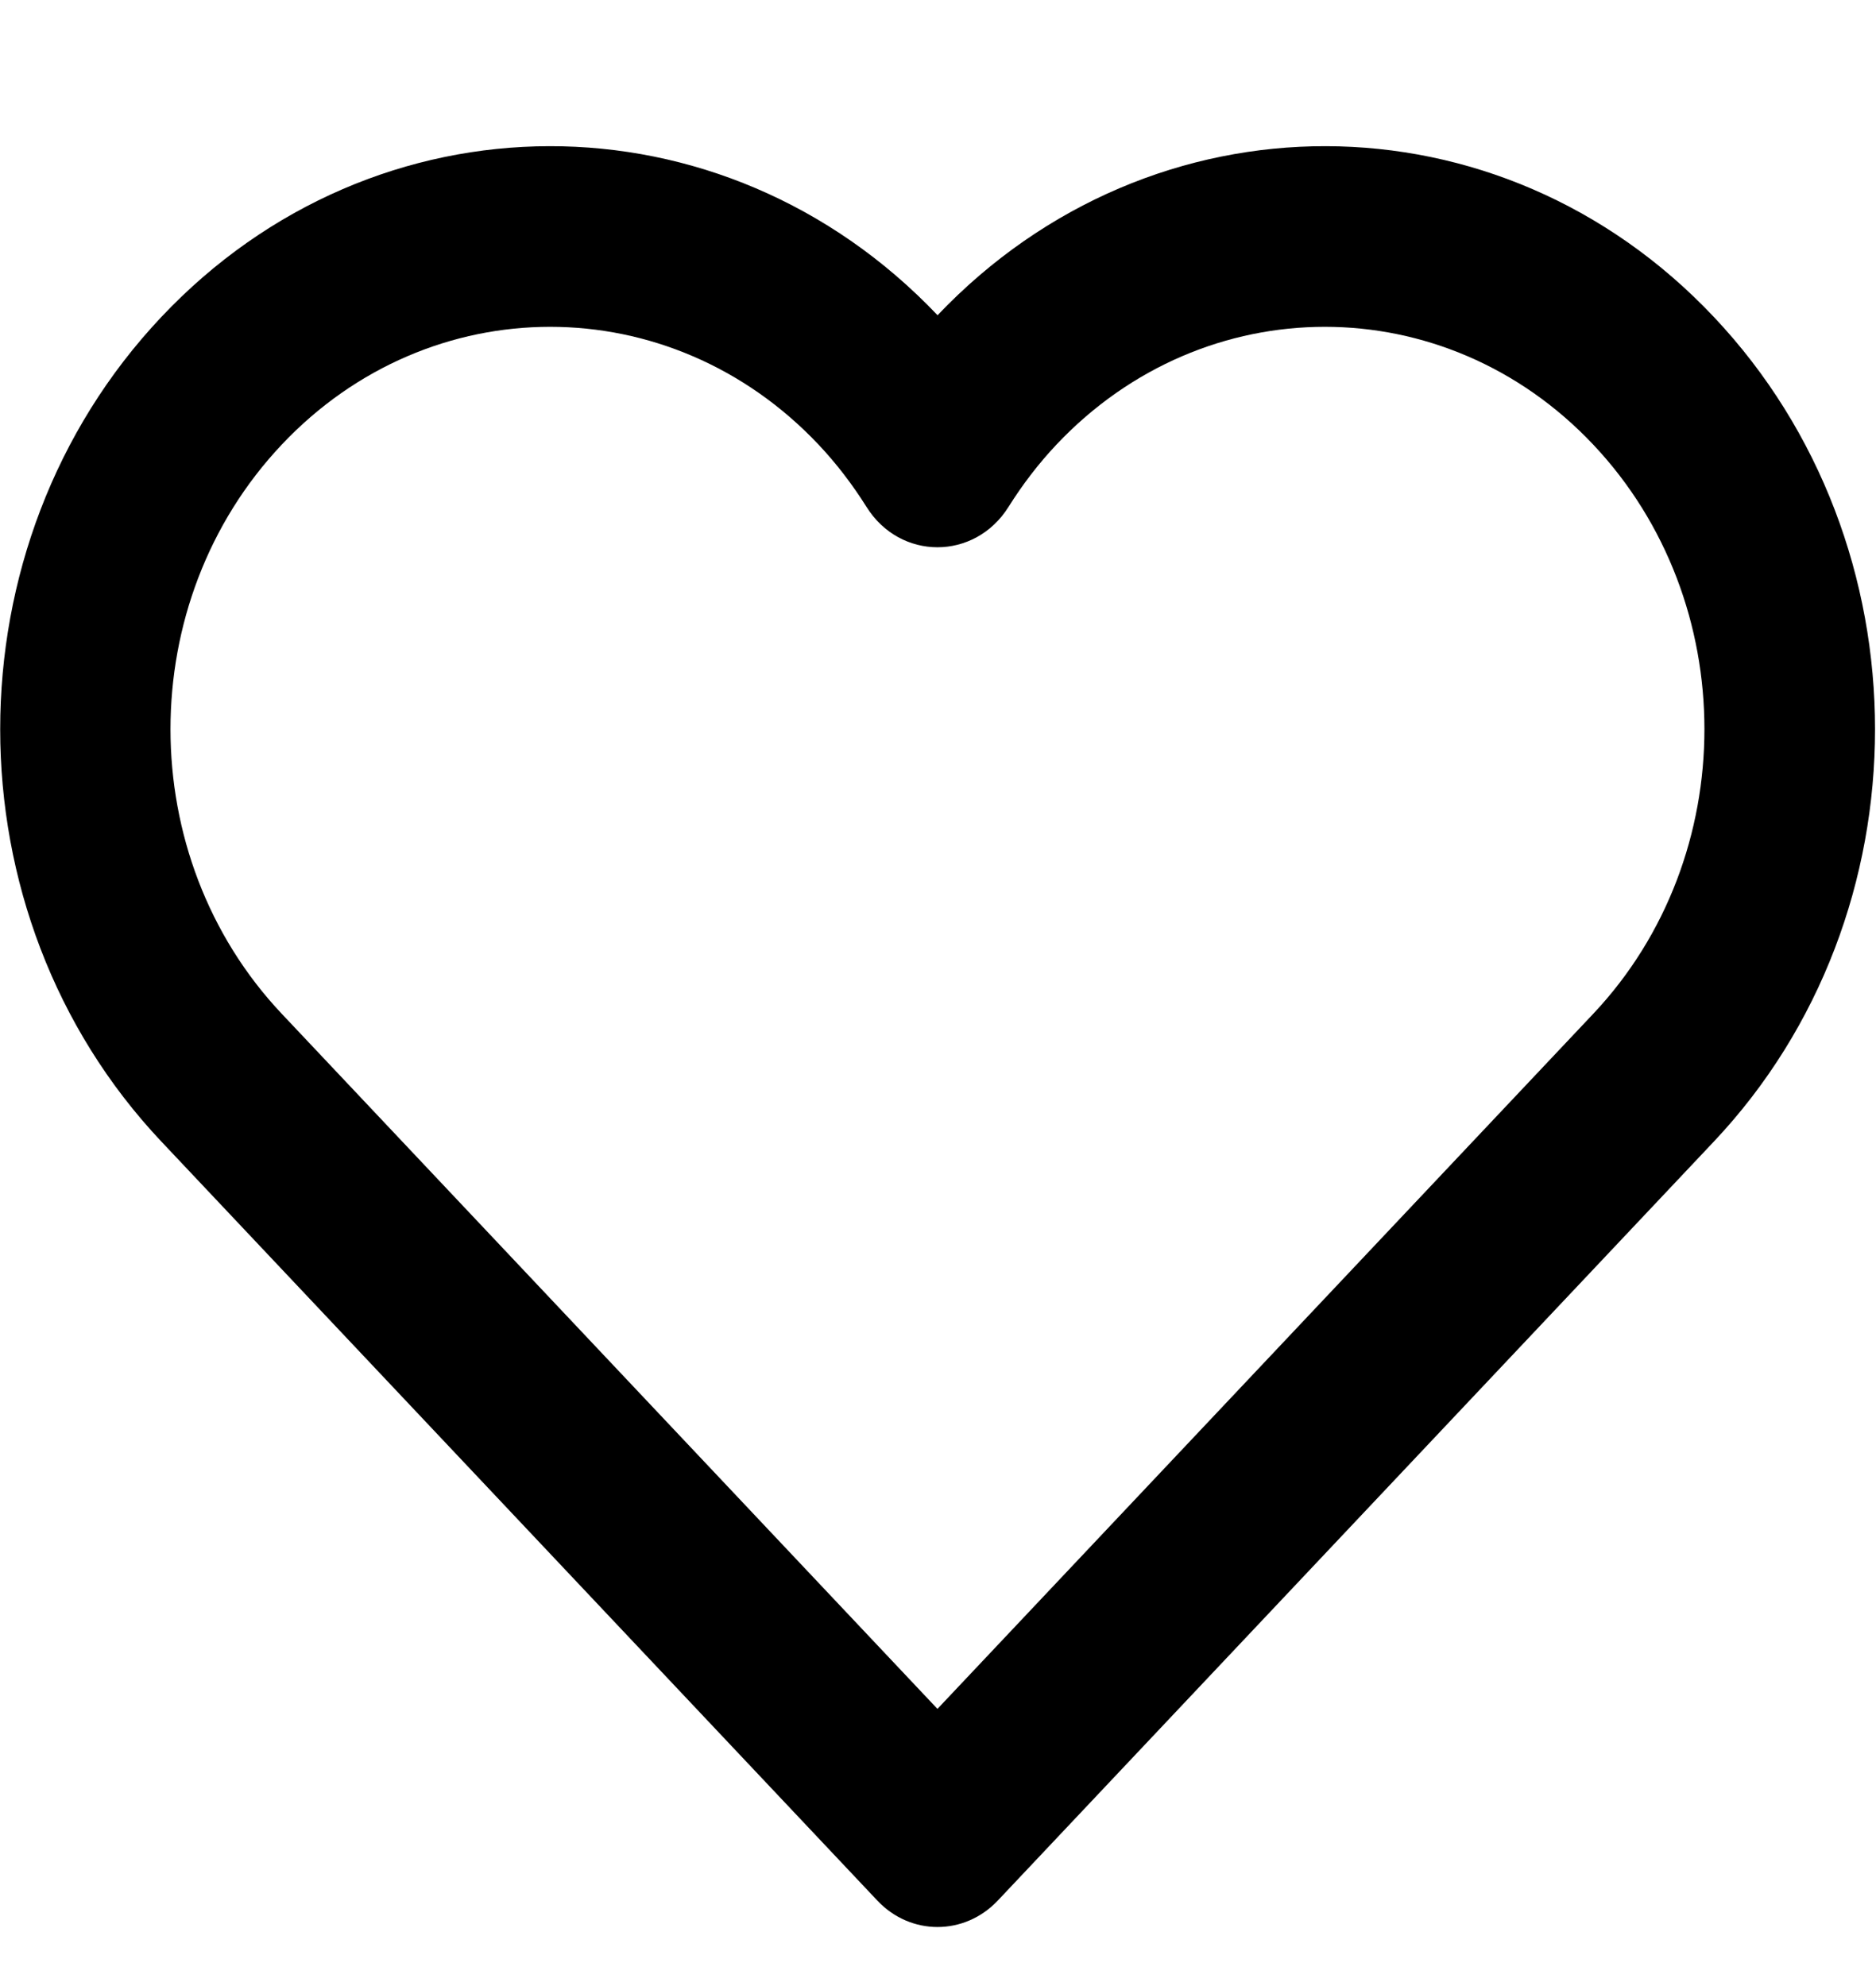 <svg width="17" height="18" viewBox="0 0 17 18" fill="none" xmlns="http://www.w3.org/2000/svg">
<path fill-rule="evenodd" clip-rule="evenodd" d="M15.531 10.346C17.478 8.282 17.478 4.936 15.531 2.873C13.59 0.814 10.444 0.809 8.496 2.857C6.549 0.809 3.403 0.814 1.462 2.873C-0.485 4.936 -0.485 8.282 1.462 10.346L7.95 17.225C8.251 17.545 8.74 17.545 9.042 17.225L15.531 10.346ZM14.438 9.188L8.495 15.488L2.553 9.188C1.209 7.763 1.209 5.454 2.553 4.03C3.896 2.606 6.074 2.606 7.418 4.03C7.579 4.201 7.724 4.39 7.852 4.594C8.157 5.082 8.833 5.082 9.139 4.594C9.267 4.39 9.411 4.202 9.573 4.03C10.916 2.606 13.095 2.606 14.438 4.03C15.781 5.454 15.781 7.763 14.438 9.188Z" fill="black"/>
<mask id="mask0" mask-type="alpha" maskUnits="userSpaceOnUse" x="0" y="1" width="17" height="17">
<path fill-rule="evenodd" clip-rule="evenodd" d="M15.531 10.346C17.478 8.282 17.478 4.936 15.531 2.873C13.59 0.814 10.444 0.809 8.496 2.857C6.549 0.809 3.403 0.814 1.462 2.873C-0.485 4.936 -0.485 8.282 1.462 10.346L7.95 17.225C8.251 17.545 8.74 17.545 9.042 17.225L15.531 10.346ZM14.438 9.188L8.495 15.488L2.553 9.188C1.209 7.763 1.209 5.454 2.553 4.03C3.896 2.606 6.074 2.606 7.418 4.03C7.579 4.201 7.724 4.39 7.852 4.594C8.157 5.082 8.833 5.082 9.139 4.594C9.267 4.39 9.411 4.202 9.573 4.03C10.916 2.606 13.095 2.606 14.438 4.03C15.781 5.454 15.781 7.763 14.438 9.188Z" fill="white"/>
</mask>
<g mask="url(#mask0)">
</g>
</svg>
